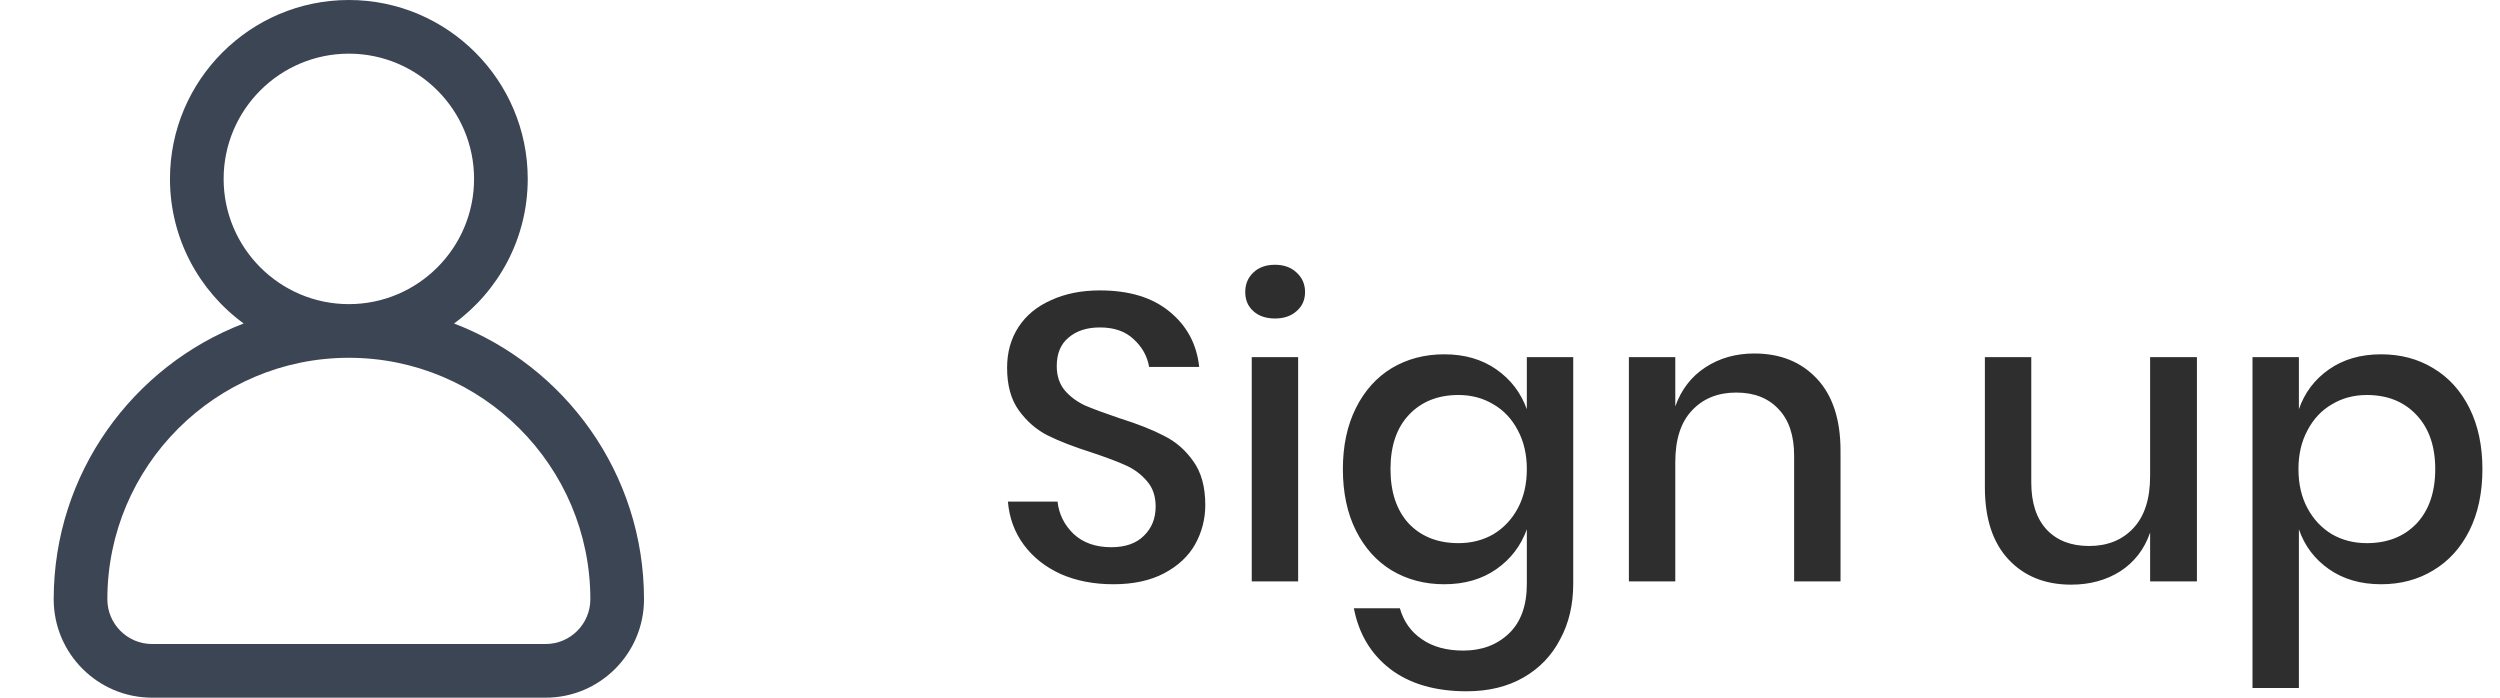 <svg width="86" height="24" viewBox="0 0 86 24" fill="none" xmlns="http://www.w3.org/2000/svg">
<path d="M15.619 11.128C17.154 10.008 18.154 8.196 18.154 6.154C18.154 2.761 15.394 0 12.001 0C8.607 0 5.847 2.761 5.847 6.154C5.847 8.196 6.847 10.008 8.382 11.128C4.565 12.589 1.847 16.291 1.847 20.615C1.847 22.482 3.365 24 5.231 24H18.77C20.636 24 22.154 22.482 22.154 20.615C22.154 16.291 19.436 12.589 15.619 11.128ZM7.693 6.154C7.693 3.779 9.625 1.846 12.001 1.846C14.376 1.846 16.308 3.779 16.308 6.154C16.308 8.529 14.376 10.462 12.001 10.462C9.625 10.462 7.693 8.529 7.693 6.154ZM18.77 22.154H5.231C4.383 22.154 3.693 21.464 3.693 20.615C3.693 16.034 7.42 12.308 12.001 12.308C16.581 12.308 20.308 16.034 20.308 20.615C20.308 21.464 19.618 22.154 18.77 22.154Z" fill="#273142" fill-opacity="0.9"/>
<path d="M41.462 17.368C41.462 17.853 41.345 18.306 41.112 18.726C40.879 19.137 40.524 19.468 40.048 19.72C39.572 19.972 38.989 20.098 38.298 20.098C37.626 20.098 37.024 19.981 36.492 19.748C35.96 19.505 35.535 19.169 35.218 18.74C34.901 18.311 34.719 17.816 34.672 17.256H36.38C36.427 17.685 36.609 18.054 36.926 18.362C37.253 18.67 37.687 18.824 38.228 18.824C38.713 18.824 39.087 18.693 39.348 18.432C39.619 18.171 39.754 17.835 39.754 17.424C39.754 17.069 39.656 16.78 39.46 16.556C39.264 16.323 39.021 16.141 38.732 16.01C38.443 15.879 38.046 15.73 37.542 15.562C36.926 15.366 36.422 15.17 36.03 14.974C35.647 14.778 35.321 14.493 35.05 14.12C34.779 13.747 34.644 13.257 34.644 12.65C34.644 12.118 34.775 11.651 35.036 11.25C35.297 10.849 35.671 10.541 36.156 10.326C36.641 10.102 37.201 9.99 37.836 9.99C38.844 9.99 39.642 10.233 40.23 10.718C40.827 11.203 41.168 11.838 41.252 12.622H39.53C39.465 12.249 39.287 11.931 38.998 11.67C38.718 11.399 38.331 11.264 37.836 11.264C37.388 11.264 37.029 11.381 36.758 11.614C36.487 11.838 36.352 12.165 36.352 12.594C36.352 12.93 36.445 13.21 36.632 13.434C36.819 13.649 37.052 13.821 37.332 13.952C37.621 14.073 38.013 14.218 38.508 14.386C39.133 14.582 39.642 14.783 40.034 14.988C40.435 15.184 40.771 15.473 41.042 15.856C41.322 16.239 41.462 16.743 41.462 17.368ZM42.836 10.046C42.836 9.775 42.929 9.551 43.116 9.374C43.302 9.197 43.55 9.108 43.858 9.108C44.166 9.108 44.413 9.197 44.6 9.374C44.796 9.551 44.894 9.775 44.894 10.046C44.894 10.317 44.796 10.536 44.6 10.704C44.413 10.872 44.166 10.956 43.858 10.956C43.55 10.956 43.302 10.872 43.116 10.704C42.929 10.536 42.836 10.317 42.836 10.046ZM44.656 12.286V20H43.06V12.286H44.656ZM49.681 12.188C50.381 12.188 50.978 12.361 51.473 12.706C51.968 13.051 52.318 13.509 52.523 14.078V12.286H54.119V20.084C54.119 20.803 53.97 21.437 53.671 21.988C53.382 22.548 52.962 22.987 52.411 23.304C51.86 23.621 51.207 23.78 50.451 23.78C49.368 23.78 48.491 23.523 47.819 23.01C47.156 22.497 46.741 21.801 46.573 20.924H48.155C48.286 21.381 48.538 21.736 48.911 21.988C49.284 22.249 49.76 22.38 50.339 22.38C50.974 22.38 51.496 22.184 51.907 21.792C52.318 21.4 52.523 20.831 52.523 20.084V18.208C52.318 18.777 51.968 19.235 51.473 19.58C50.978 19.925 50.381 20.098 49.681 20.098C49.009 20.098 48.407 19.939 47.875 19.622C47.352 19.305 46.942 18.847 46.643 18.25C46.344 17.653 46.195 16.948 46.195 16.136C46.195 15.333 46.344 14.633 46.643 14.036C46.942 13.439 47.352 12.981 47.875 12.664C48.407 12.347 49.009 12.188 49.681 12.188ZM50.171 13.588C49.462 13.588 48.892 13.817 48.463 14.274C48.043 14.722 47.833 15.343 47.833 16.136C47.833 16.929 48.043 17.555 48.463 18.012C48.892 18.46 49.462 18.684 50.171 18.684C50.619 18.684 51.02 18.581 51.375 18.376C51.73 18.161 52.01 17.863 52.215 17.48C52.42 17.097 52.523 16.649 52.523 16.136C52.523 15.632 52.42 15.189 52.215 14.806C52.01 14.414 51.73 14.115 51.375 13.91C51.02 13.695 50.619 13.588 50.171 13.588ZM60.346 12.16C61.242 12.16 61.961 12.449 62.502 13.028C63.044 13.607 63.314 14.433 63.314 15.506V20H61.718V15.674C61.718 14.983 61.541 14.451 61.186 14.078C60.832 13.695 60.346 13.504 59.73 13.504C59.096 13.504 58.587 13.709 58.204 14.12C57.822 14.521 57.63 15.114 57.63 15.898V20H56.034V12.286H57.63V13.98C57.836 13.401 58.181 12.953 58.666 12.636C59.152 12.319 59.712 12.16 60.346 12.16ZM75.574 12.286V20H73.964V18.32C73.768 18.889 73.427 19.333 72.942 19.65C72.457 19.958 71.892 20.112 71.248 20.112C70.352 20.112 69.633 19.823 69.092 19.244C68.551 18.665 68.28 17.839 68.28 16.766V12.286H69.876V16.598C69.876 17.298 70.053 17.839 70.408 18.222C70.763 18.595 71.248 18.782 71.864 18.782C72.499 18.782 73.007 18.577 73.39 18.166C73.773 17.755 73.964 17.158 73.964 16.374V12.286H75.574ZM81.909 12.188C82.582 12.188 83.179 12.347 83.701 12.664C84.234 12.981 84.649 13.439 84.948 14.036C85.246 14.633 85.395 15.333 85.395 16.136C85.395 16.948 85.246 17.653 84.948 18.25C84.649 18.847 84.234 19.305 83.701 19.622C83.179 19.939 82.582 20.098 81.909 20.098C81.21 20.098 80.612 19.925 80.118 19.58C79.623 19.235 79.278 18.777 79.082 18.208V23.668H77.486V12.286H79.082V14.078C79.278 13.509 79.623 13.051 80.118 12.706C80.612 12.361 81.21 12.188 81.909 12.188ZM81.419 13.588C80.972 13.588 80.57 13.695 80.216 13.91C79.861 14.115 79.581 14.414 79.376 14.806C79.17 15.189 79.067 15.632 79.067 16.136C79.067 16.649 79.17 17.097 79.376 17.48C79.581 17.863 79.861 18.161 80.216 18.376C80.57 18.581 80.972 18.684 81.419 18.684C82.129 18.684 82.698 18.46 83.127 18.012C83.557 17.555 83.772 16.929 83.772 16.136C83.772 15.352 83.557 14.731 83.127 14.274C82.698 13.817 82.129 13.588 81.419 13.588Z" fill="#2E2E2E"/>
</svg>

